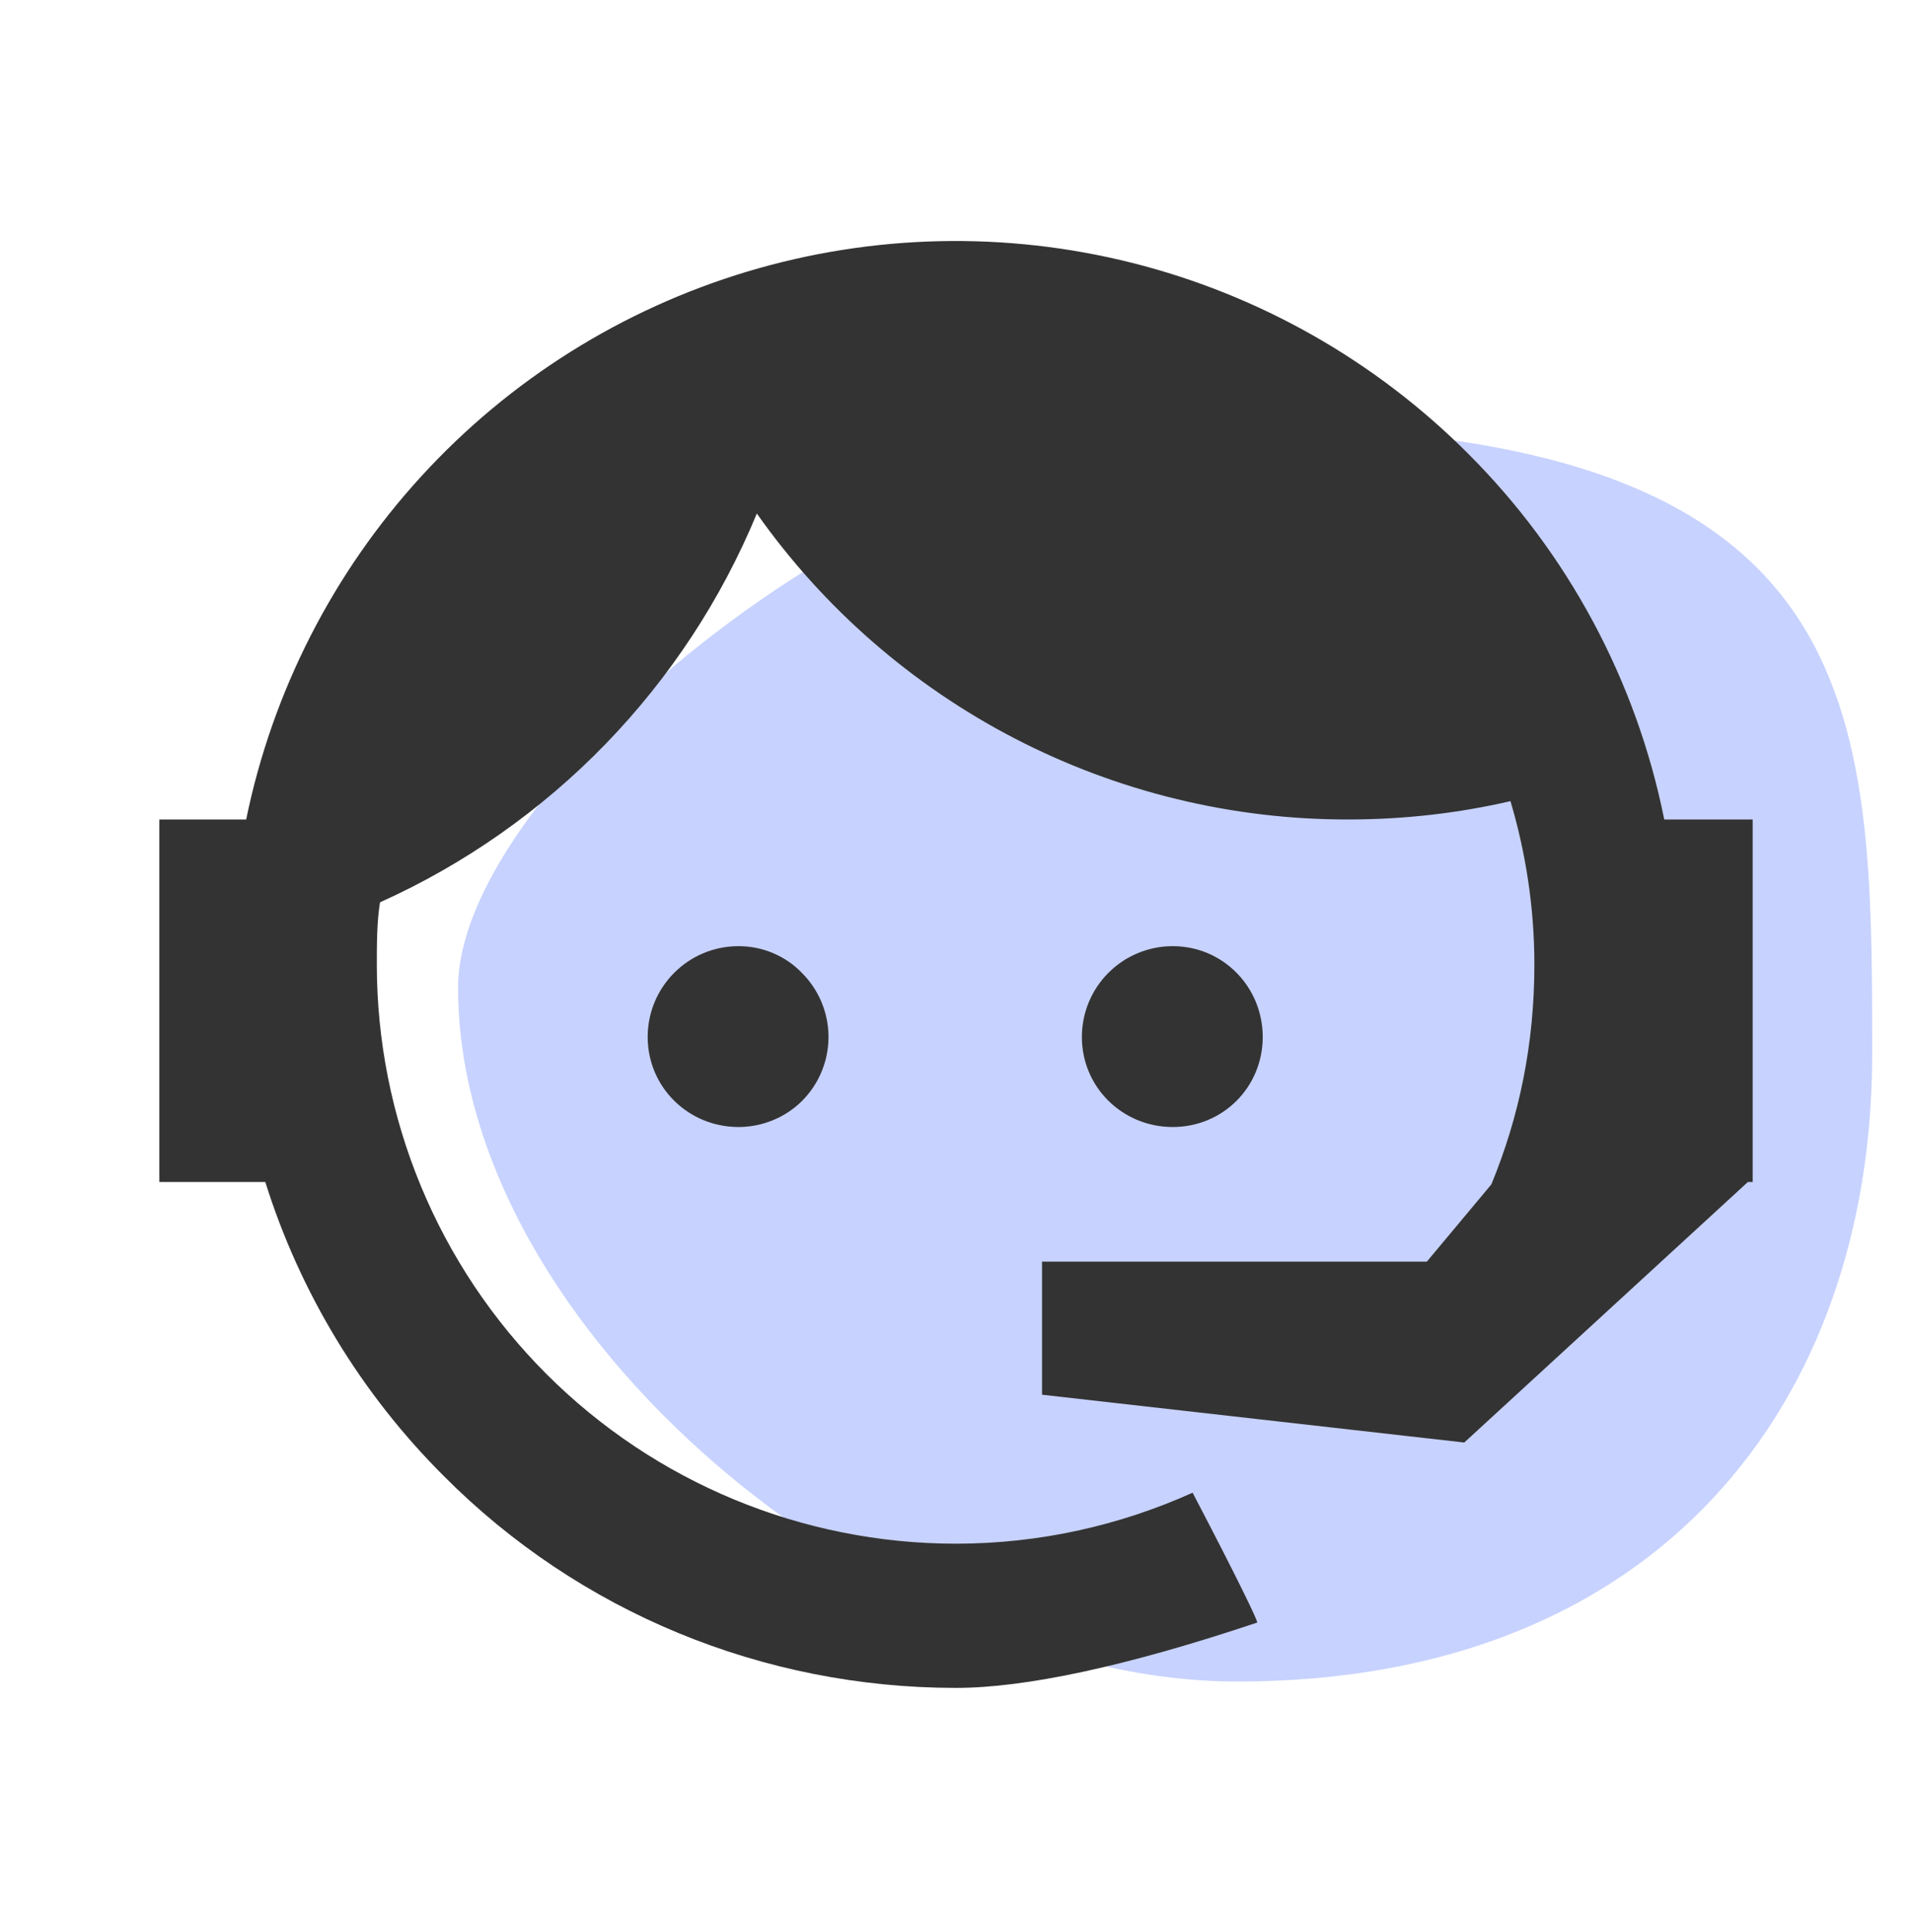 <svg width="96" height="97" viewBox="0 0 96 97" fill="none" xmlns="http://www.w3.org/2000/svg">
<path d="M94 52.923C94 70.32 83.374 84.423 62.122 84.423C44.517 84.423 23 66.979 23 49.582C23 39.559 44.517 21.423 62.122 21.423C94 21.423 94 35.526 94 52.923Z" fill="#C7D2FE"/>
<path d="M74.88 59.463C76.28 56.063 77.04 52.423 77.04 48.423C77.04 45.543 76.6 42.783 75.84 40.223C73.24 40.823 70.52 41.143 67.68 41.143C61.864 41.149 56.132 39.757 50.966 37.084C45.801 34.411 41.354 30.535 38 25.783C34.412 34.464 27.645 41.446 19.08 45.303C18.92 46.303 18.92 47.383 18.92 48.423C18.92 52.242 19.672 56.023 21.134 59.551C22.595 63.08 24.737 66.285 27.437 68.986C32.891 74.439 40.288 77.503 48 77.503C52.2 77.503 56.24 76.583 59.88 74.943C62.16 79.303 63.2 81.463 63.12 81.463C56.56 83.663 51.48 84.743 48 84.743C38.32 84.743 29.08 80.943 22.28 74.103C18.144 69.98 15.069 64.915 13.32 59.343H8V41.143H12.36C13.681 34.713 16.718 28.761 21.149 23.918C25.579 19.074 31.239 15.521 37.526 13.634C43.813 11.748 50.494 11.598 56.859 13.202C63.225 14.806 69.037 18.103 73.68 22.743C78.721 27.764 82.159 34.167 83.56 41.143H88V59.343H87.76L73.52 72.423L52.32 70.023V63.343H71.64L74.88 59.463ZM37.08 47.503C38.28 47.503 39.44 47.983 40.28 48.863C41.124 49.714 41.598 50.864 41.598 52.063C41.598 53.262 41.124 54.412 40.28 55.263C39.44 56.103 38.28 56.583 37.08 56.583C34.56 56.583 32.52 54.583 32.52 52.063C32.52 49.543 34.56 47.503 37.08 47.503ZM58.88 47.503C61.4 47.503 63.4 49.543 63.4 52.063C63.4 54.583 61.4 56.583 58.88 56.583C56.36 56.583 54.32 54.583 54.32 52.063C54.32 50.854 54.8 49.694 55.656 48.839C56.511 47.983 57.671 47.503 58.88 47.503Z" fill="#333333"/>
</svg>
